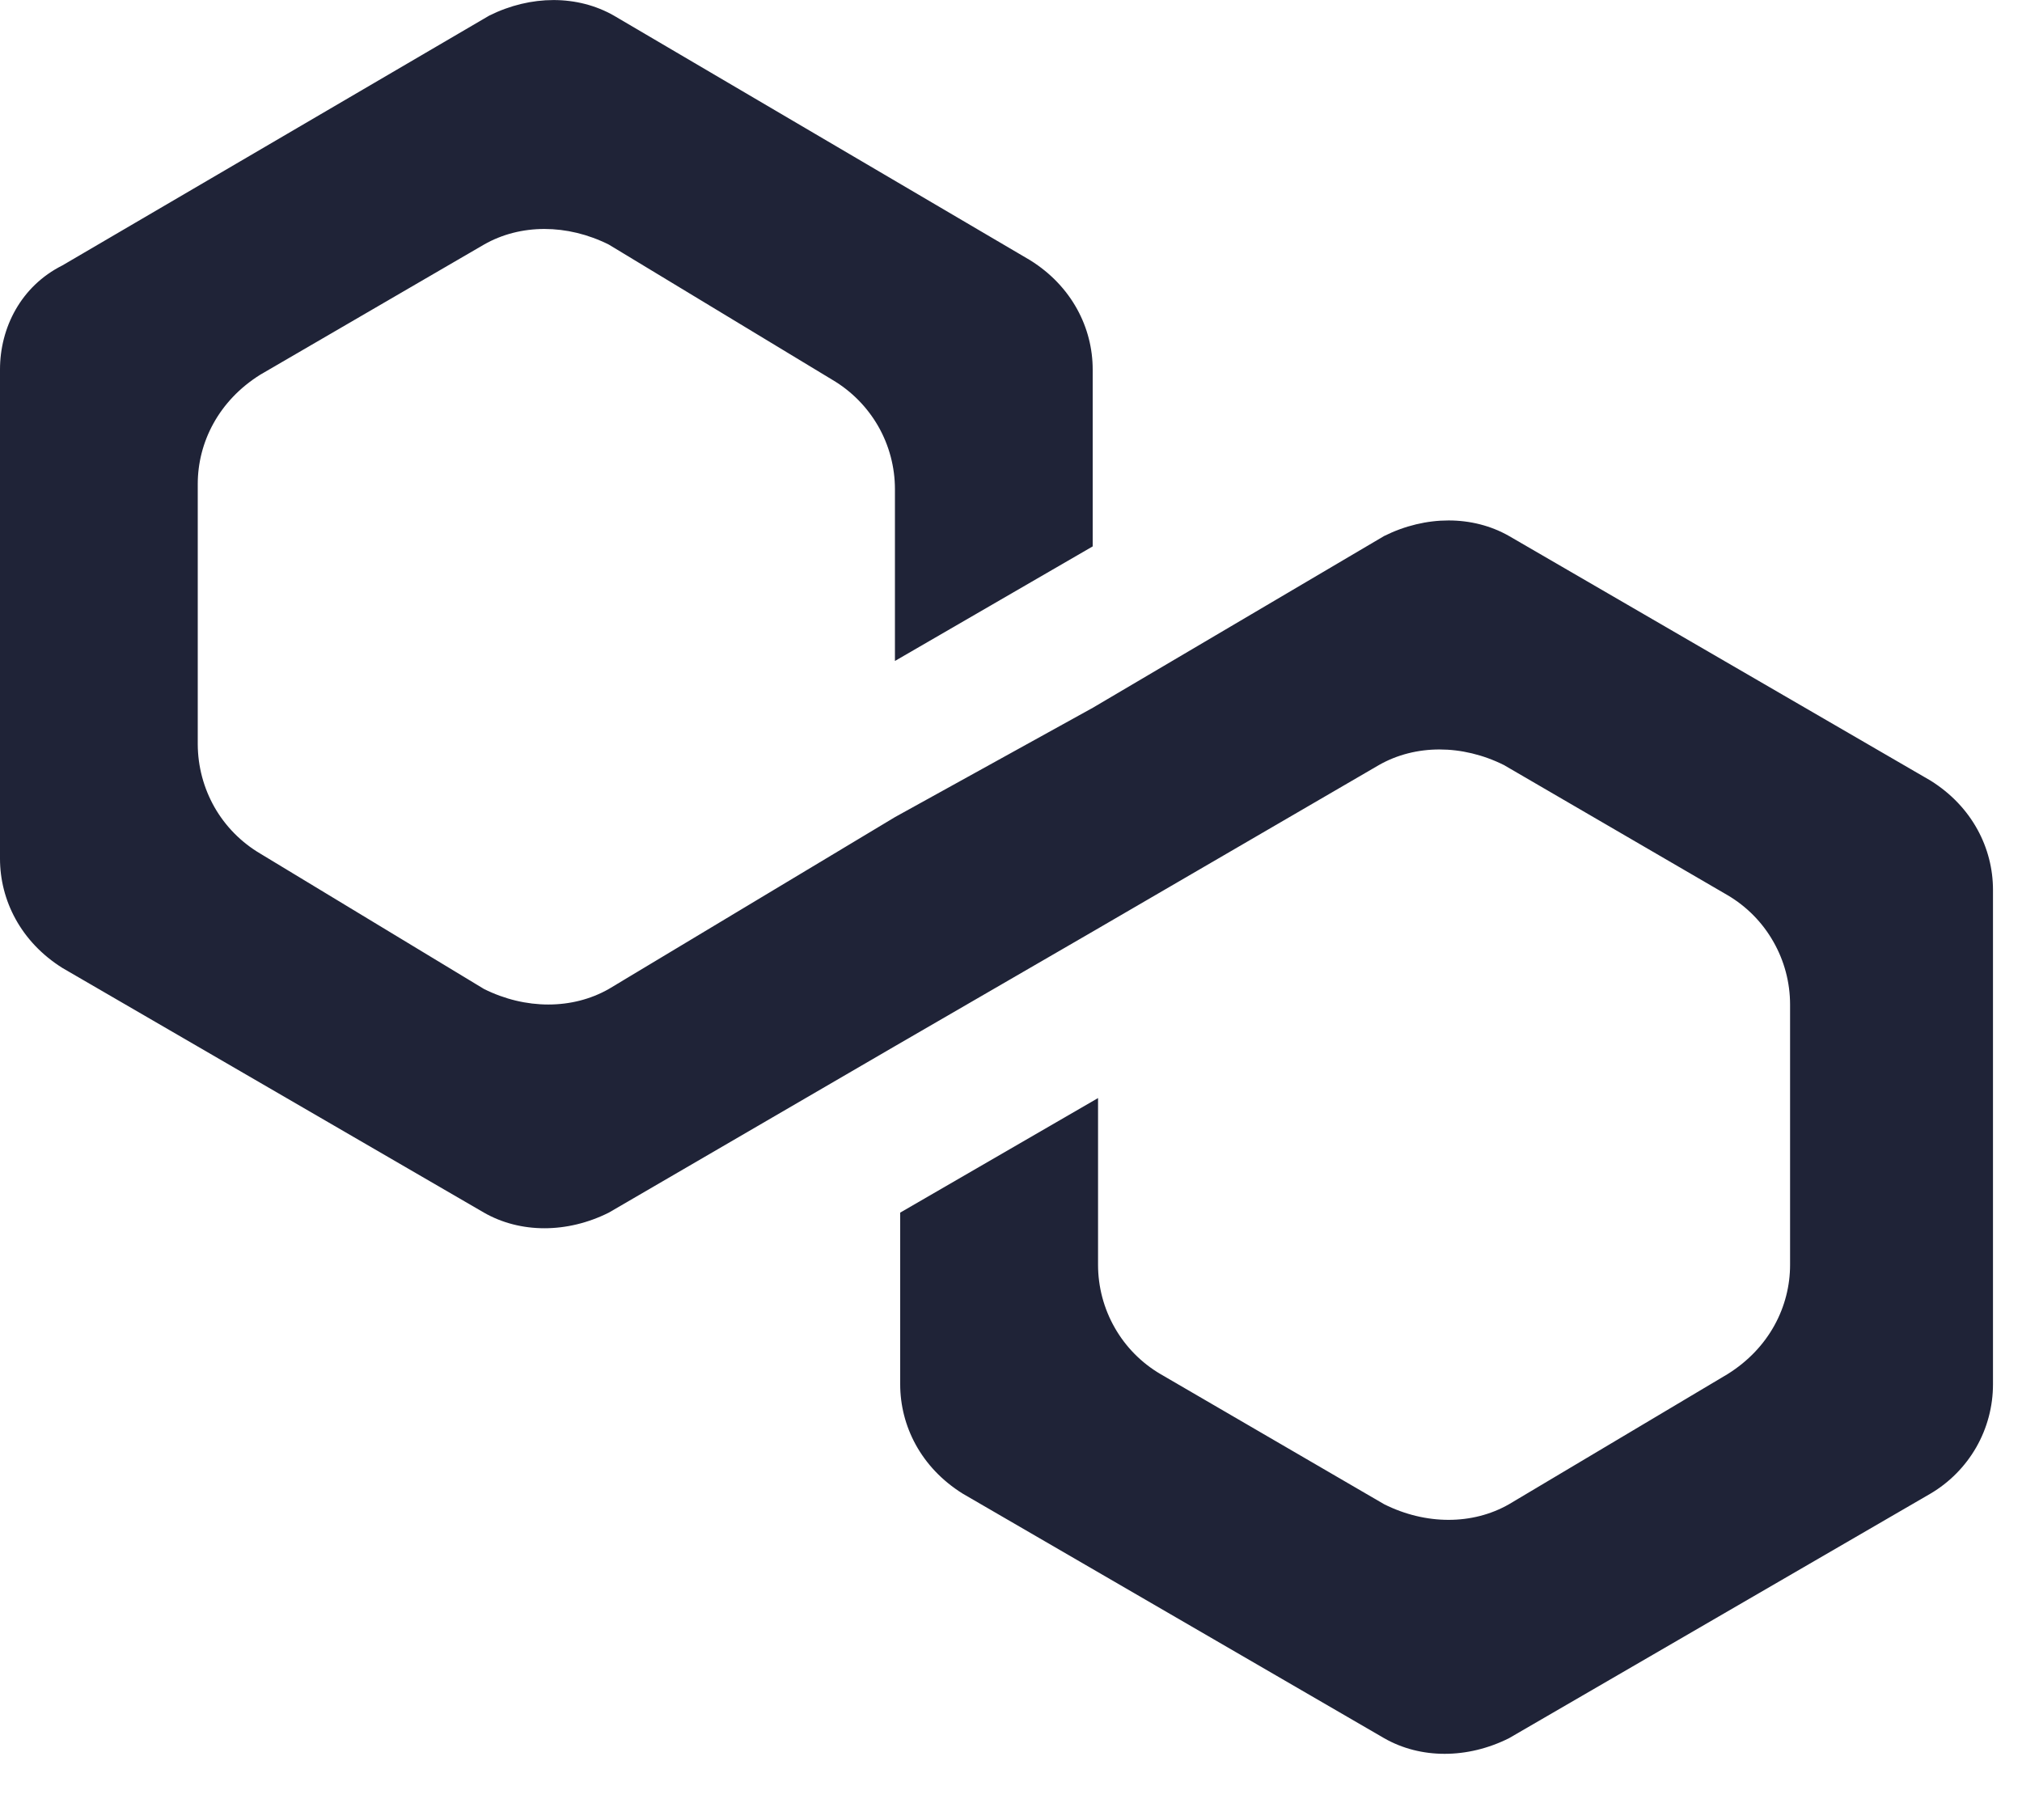 <svg width="20" height="18" viewBox="0 0 20 18" fill="none" xmlns="http://www.w3.org/2000/svg">
<path d="M14.926 5.301C14.566 5.096 14.103 5.096 13.691 5.301L10.809 7L8.853 8.081L6.022 9.781C5.662 9.986 5.198 9.986 4.787 9.781L2.574 8.442C2.386 8.331 2.23 8.173 2.122 7.984C2.014 7.794 1.957 7.58 1.956 7.361V4.787C1.956 4.375 2.163 3.963 2.574 3.706L4.787 2.419C5.147 2.213 5.61 2.213 6.022 2.419L8.234 3.757C8.422 3.868 8.578 4.026 8.687 4.216C8.795 4.405 8.852 4.62 8.852 4.838V6.537L10.808 5.404V3.654C10.808 3.243 10.602 2.831 10.19 2.574L6.073 0.155C5.713 -0.051 5.25 -0.051 4.838 0.155L0.617 2.625C0.206 2.831 0 3.243 0 3.654V8.492C0 8.904 0.206 9.315 0.617 9.573L4.787 11.993C5.147 12.199 5.61 12.199 6.022 11.993L8.853 10.346L10.809 9.213L13.64 7.566C14 7.361 14.463 7.361 14.875 7.566L17.087 8.853C17.276 8.964 17.432 9.122 17.54 9.312C17.649 9.502 17.706 9.717 17.706 9.936V12.509C17.706 12.921 17.5 13.333 17.088 13.59L14.926 14.877C14.566 15.083 14.103 15.083 13.691 14.877L11.479 13.59C11.29 13.479 11.134 13.321 11.026 13.131C10.918 12.942 10.861 12.727 10.861 12.509V10.86L8.904 11.993V13.691C8.904 14.103 9.11 14.515 9.522 14.772L13.691 17.191C14.051 17.397 14.514 17.397 14.926 17.191L19.095 14.772C19.283 14.661 19.439 14.503 19.548 14.313C19.656 14.124 19.713 13.909 19.713 13.691V8.801C19.713 8.389 19.507 7.977 19.095 7.72L14.926 5.301Z" fill="#1F2337"/>
</svg>
